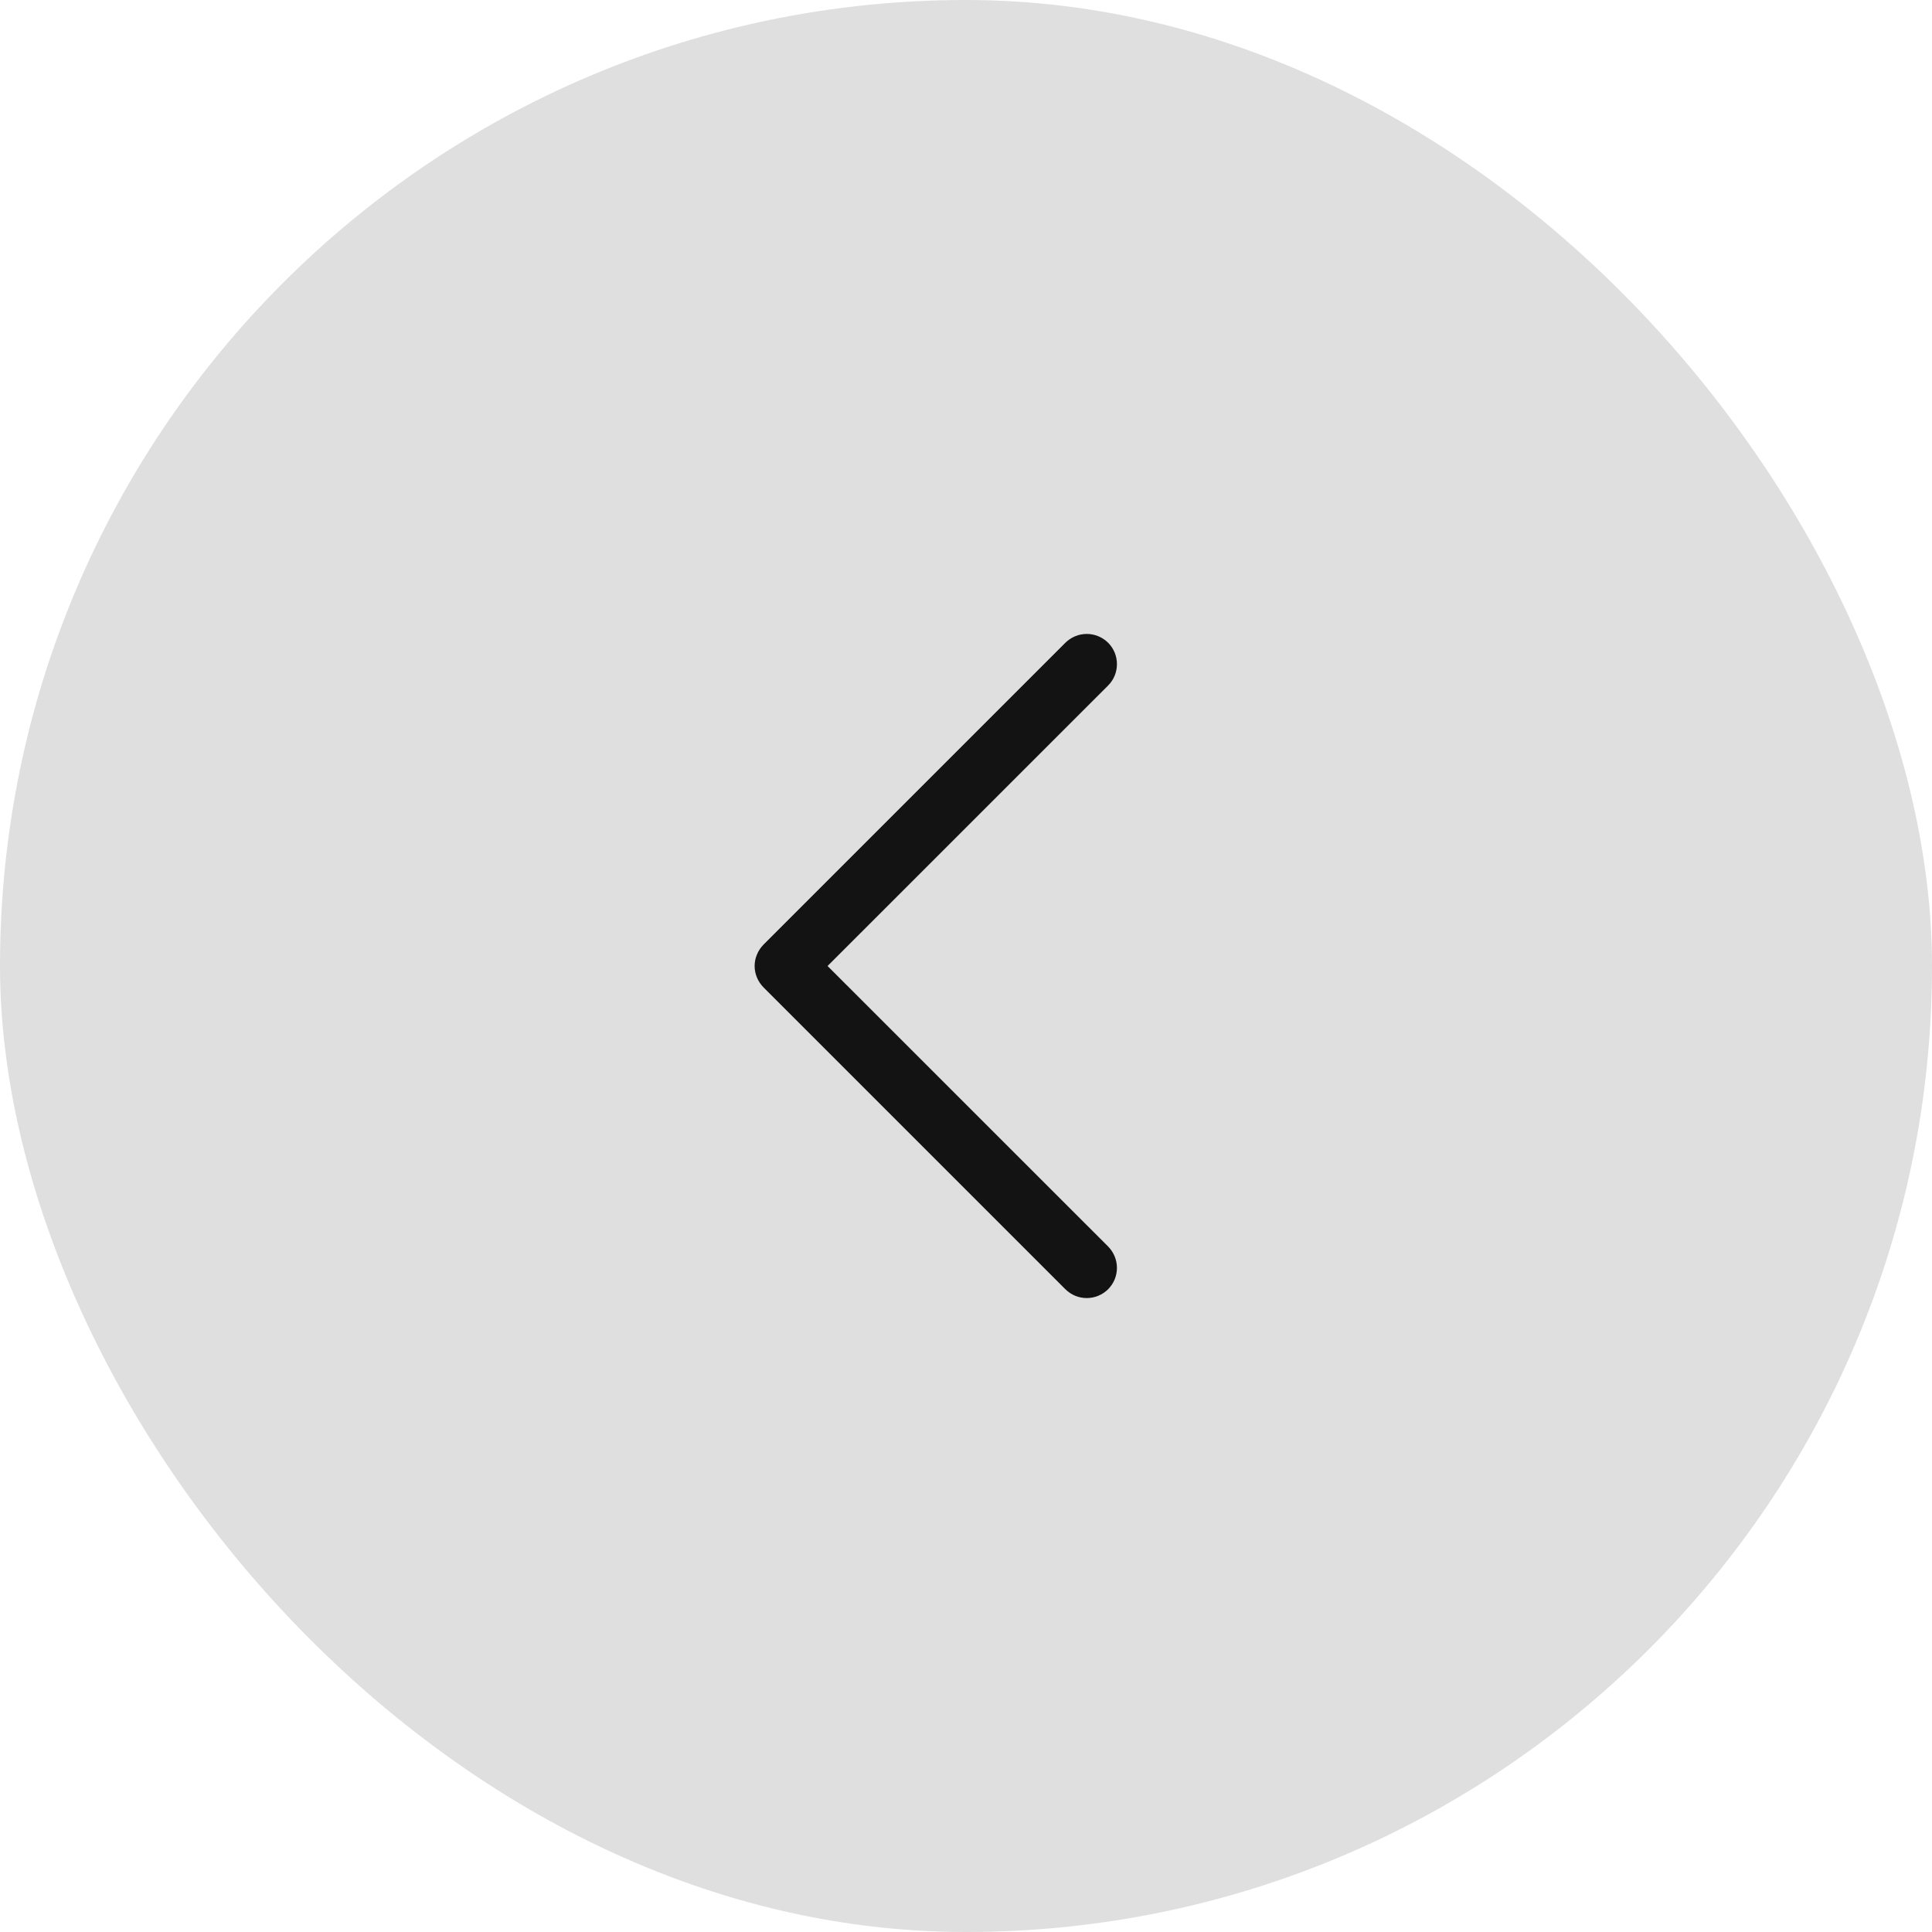 <svg width="32" height="32" viewBox="0 0 32 32" fill="none" xmlns="http://www.w3.org/2000/svg">
<g clip-path="url(#clip0_2738_68088)">
<rect width="32" height="32" rx="16" fill="#DFDFDF"/>
<path d="M18.354 20.646C18.4 20.693 18.437 20.748 18.462 20.809C18.487 20.869 18.5 20.934 18.5 21C18.5 21.066 18.487 21.131 18.462 21.192C18.437 21.252 18.4 21.307 18.354 21.354C18.307 21.4 18.252 21.437 18.191 21.462C18.131 21.487 18.066 21.5 18 21.5C17.934 21.5 17.869 21.487 17.808 21.462C17.748 21.437 17.693 21.4 17.646 21.354L12.646 16.354C12.6 16.307 12.563 16.252 12.538 16.192C12.512 16.131 12.499 16.066 12.499 16C12.499 15.934 12.512 15.869 12.538 15.809C12.563 15.748 12.6 15.693 12.646 15.646L17.646 10.646C17.74 10.553 17.867 10.5 18 10.5C18.133 10.5 18.26 10.553 18.354 10.646C18.448 10.74 18.5 10.867 18.5 11C18.5 11.133 18.448 11.26 18.354 11.354L13.707 16L18.354 20.646Z" fill="#131314"/>
</g>
<defs>
<clipPath id="clip0_2738_68088">
<rect width="32" height="32" rx="16" fill="white"/>
</clipPath>
</defs>
</svg>
